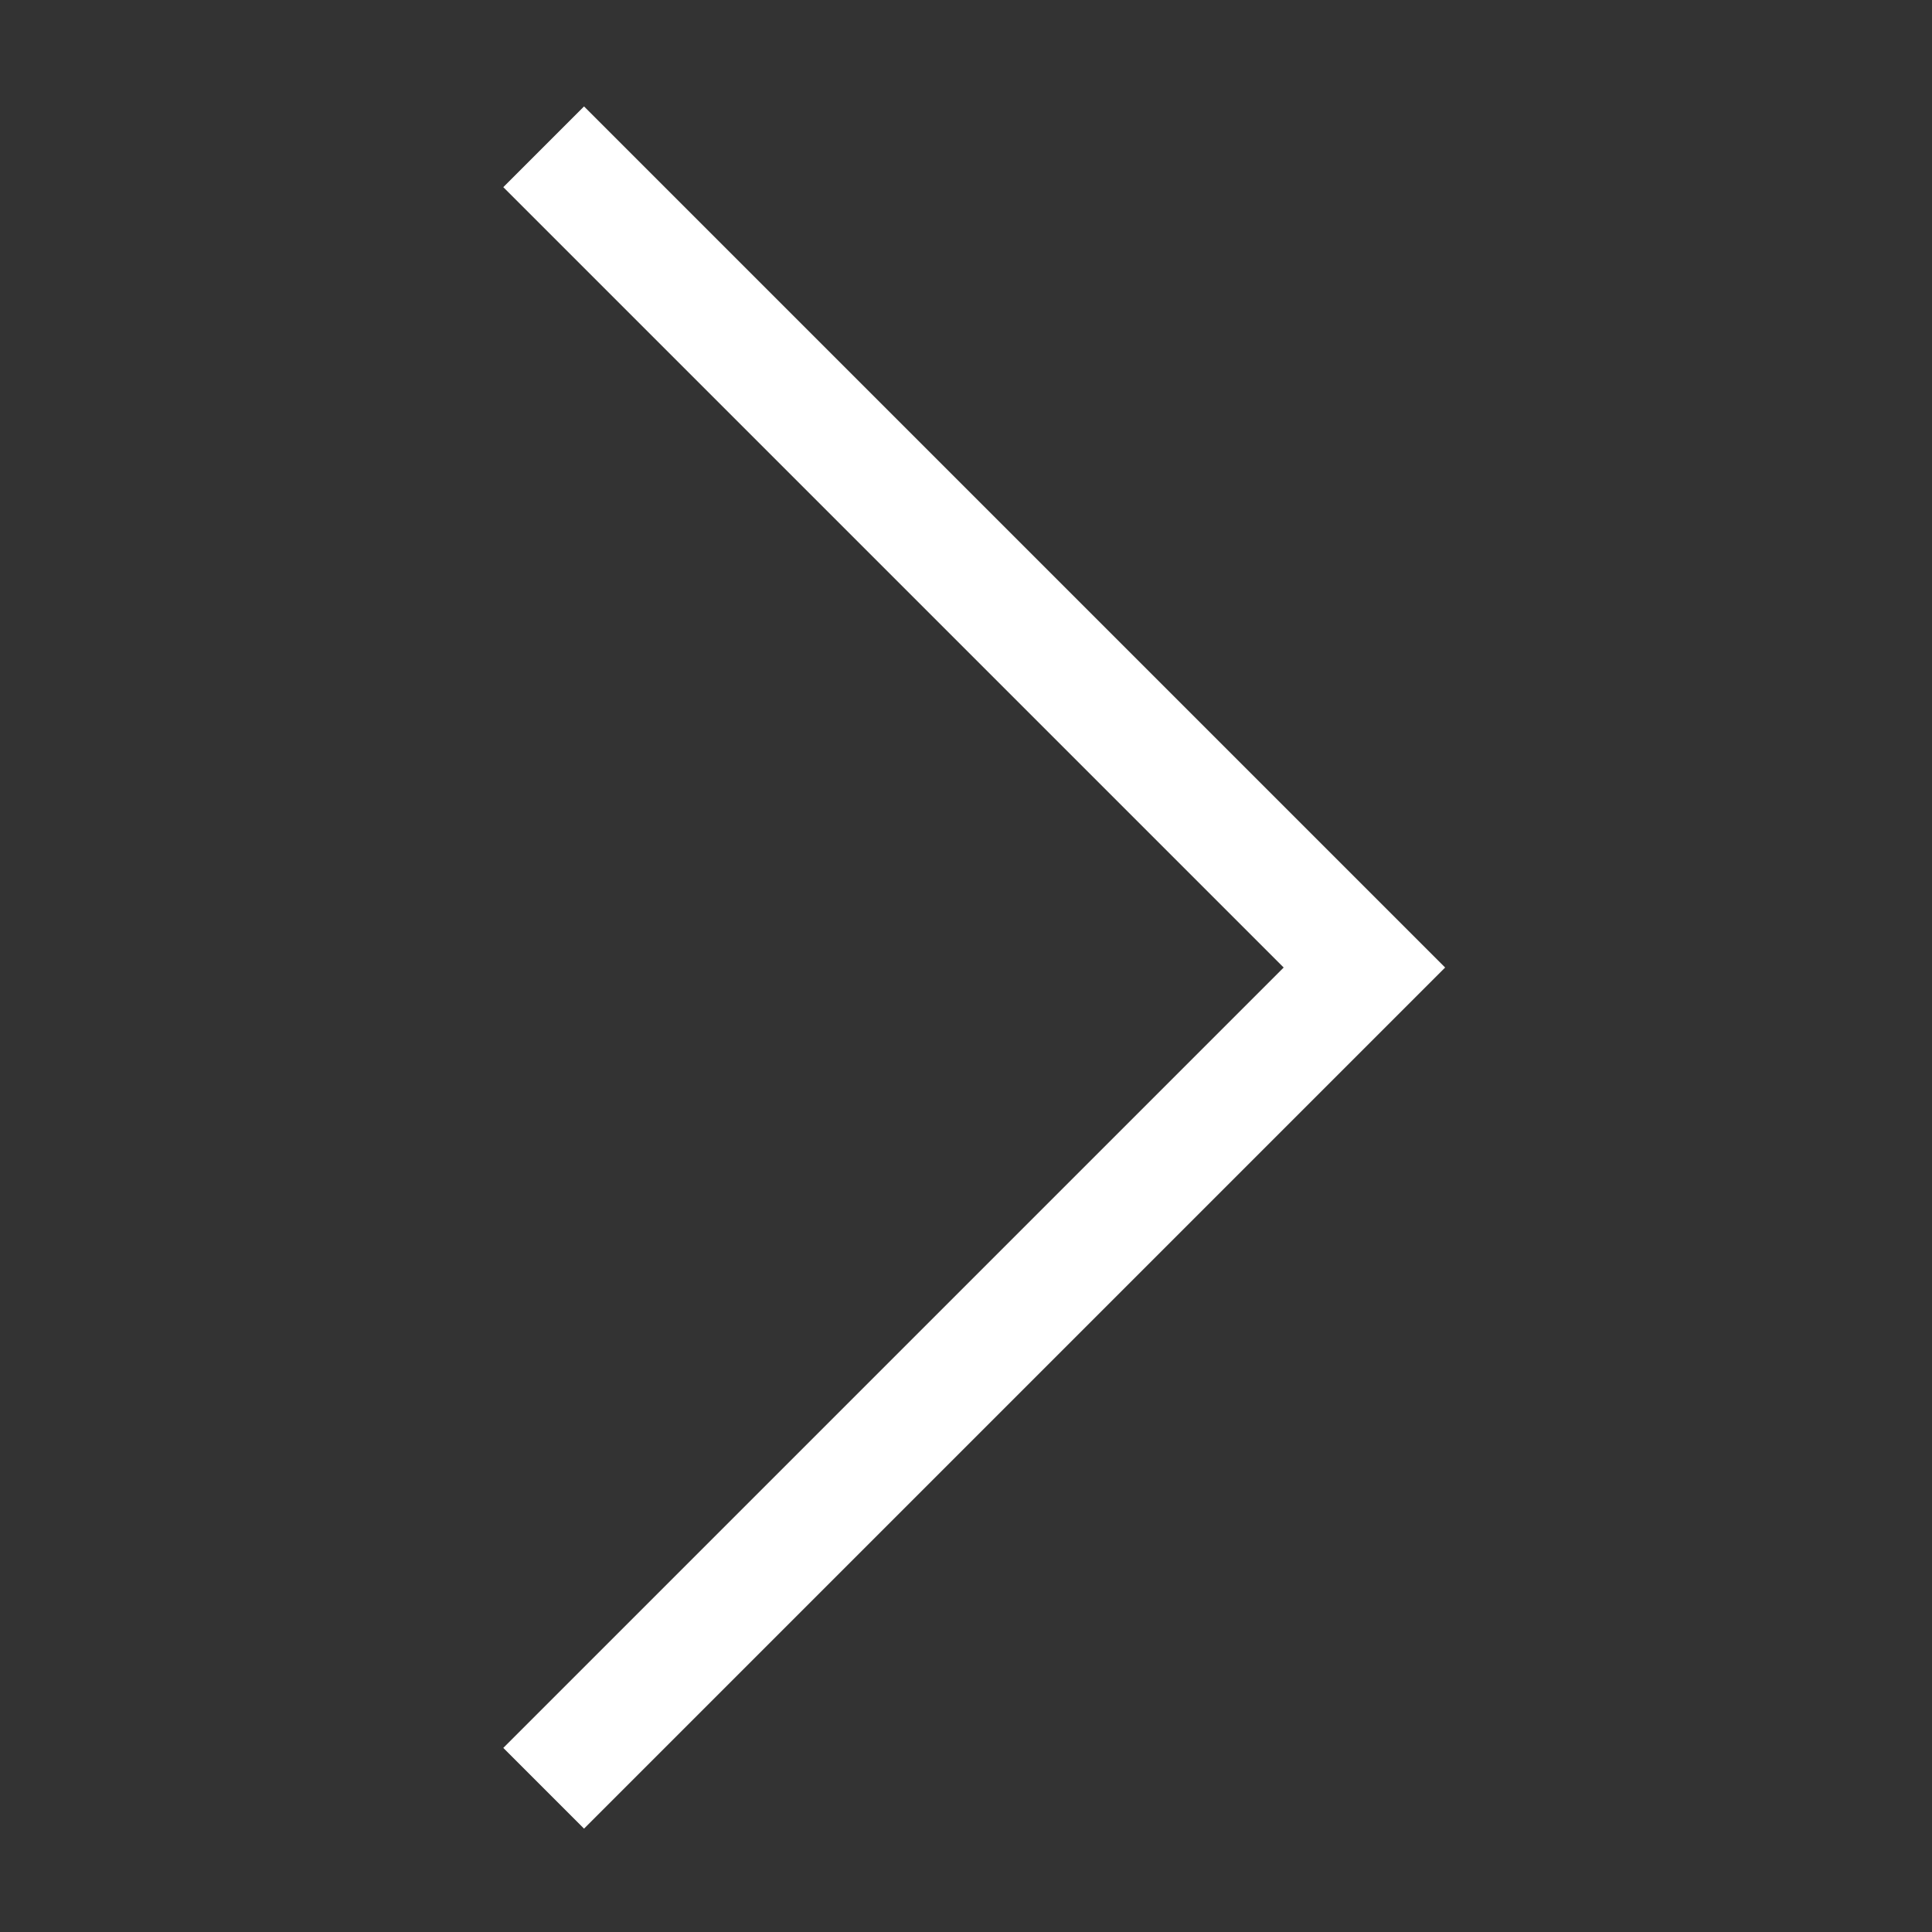 <?xml version="1.0" encoding="UTF-8" standalone="no"?>
<!-- Created with Inkscape (http://www.inkscape.org/) -->

<svg
   xmlns:dc="http://purl.org/dc/elements/1.1/"
   xmlns:cc="http://creativecommons.org/ns#"
   xmlns:rdf="http://www.w3.org/1999/02/22-rdf-syntax-ns#"
   xmlns:svg="http://www.w3.org/2000/svg"
   xmlns="http://www.w3.org/2000/svg"
   xmlns:sodipodi="http://sodipodi.sourceforge.net/DTD/sodipodi-0.dtd"
   xmlns:inkscape="http://www.inkscape.org/namespaces/inkscape"
   width="13.229mm"
   height="13.229mm"
   viewBox="0 0 13.229 13.229"
   version="1.1"
   id="svg8"
   inkscape:version="0.92.3 (2405546, 2018-03-11)"
   sodipodi:docname="arrow_right_white.svg">
  <rect x="0" y="0" width="13.229" height="13.229" fill="#333333" stroke="none"/>
  <defs
     id="defs2" />
  <sodipodi:namedview
     id="base"
     pagecolor="#ffffff"
     bordercolor="#666666"
     borderopacity="1.0"
     inkscape:pageopacity="0.0"
     inkscape:pageshadow="2"
     inkscape:zoom="11.2"
     inkscape:cx="99.072652"
     inkscape:cy="24.419732"
     inkscape:document-units="mm"
     inkscape:current-layer="g834"
     showgrid="false"
     inkscape:window-width="3840"
     inkscape:window-height="2066"
     inkscape:window-x="-11"
     inkscape:window-y="-11"
     inkscape:window-maximized="1" />
  <g
     inkscape:label="Layer 1"
     inkscape:groupmode="layer"
     id="layer1"
     transform="translate(312.515,-79.189)">
    <polygon
       transform="matrix(0.265,0,0,0.265,-303.41,68.789)"
       style="fill:#ffffff;fill-opacity:1;stroke:#ffffff;stroke-opacity:1"
       id="polygon824"
       points="77.6,81.1 79.6,79.2 51.5,51.1 79.6,23 77.6,21.1 49.6,49.2 21.5,21.1 19.6,23 47.6,51.1 19.6,79.2 21.5,81.1 49.6,53 " />
    <g
       id="g834"
       transform="matrix(0.265,0,0,0.265,-312.491,79.189)">
      <rect
         id="rect821"
         width="50"
         height="50"
         x="0"
         y="0"
         style="fill:none" />
      <polygon
         id="polygon823"
         points="37.25,25 15,2.75 12.914,4.836 33.078,25 12.914,45.164 15,47.25 "
         style="fill:#ffffff;fill-opacity:1" />
    </g>
  </g>
</svg>
